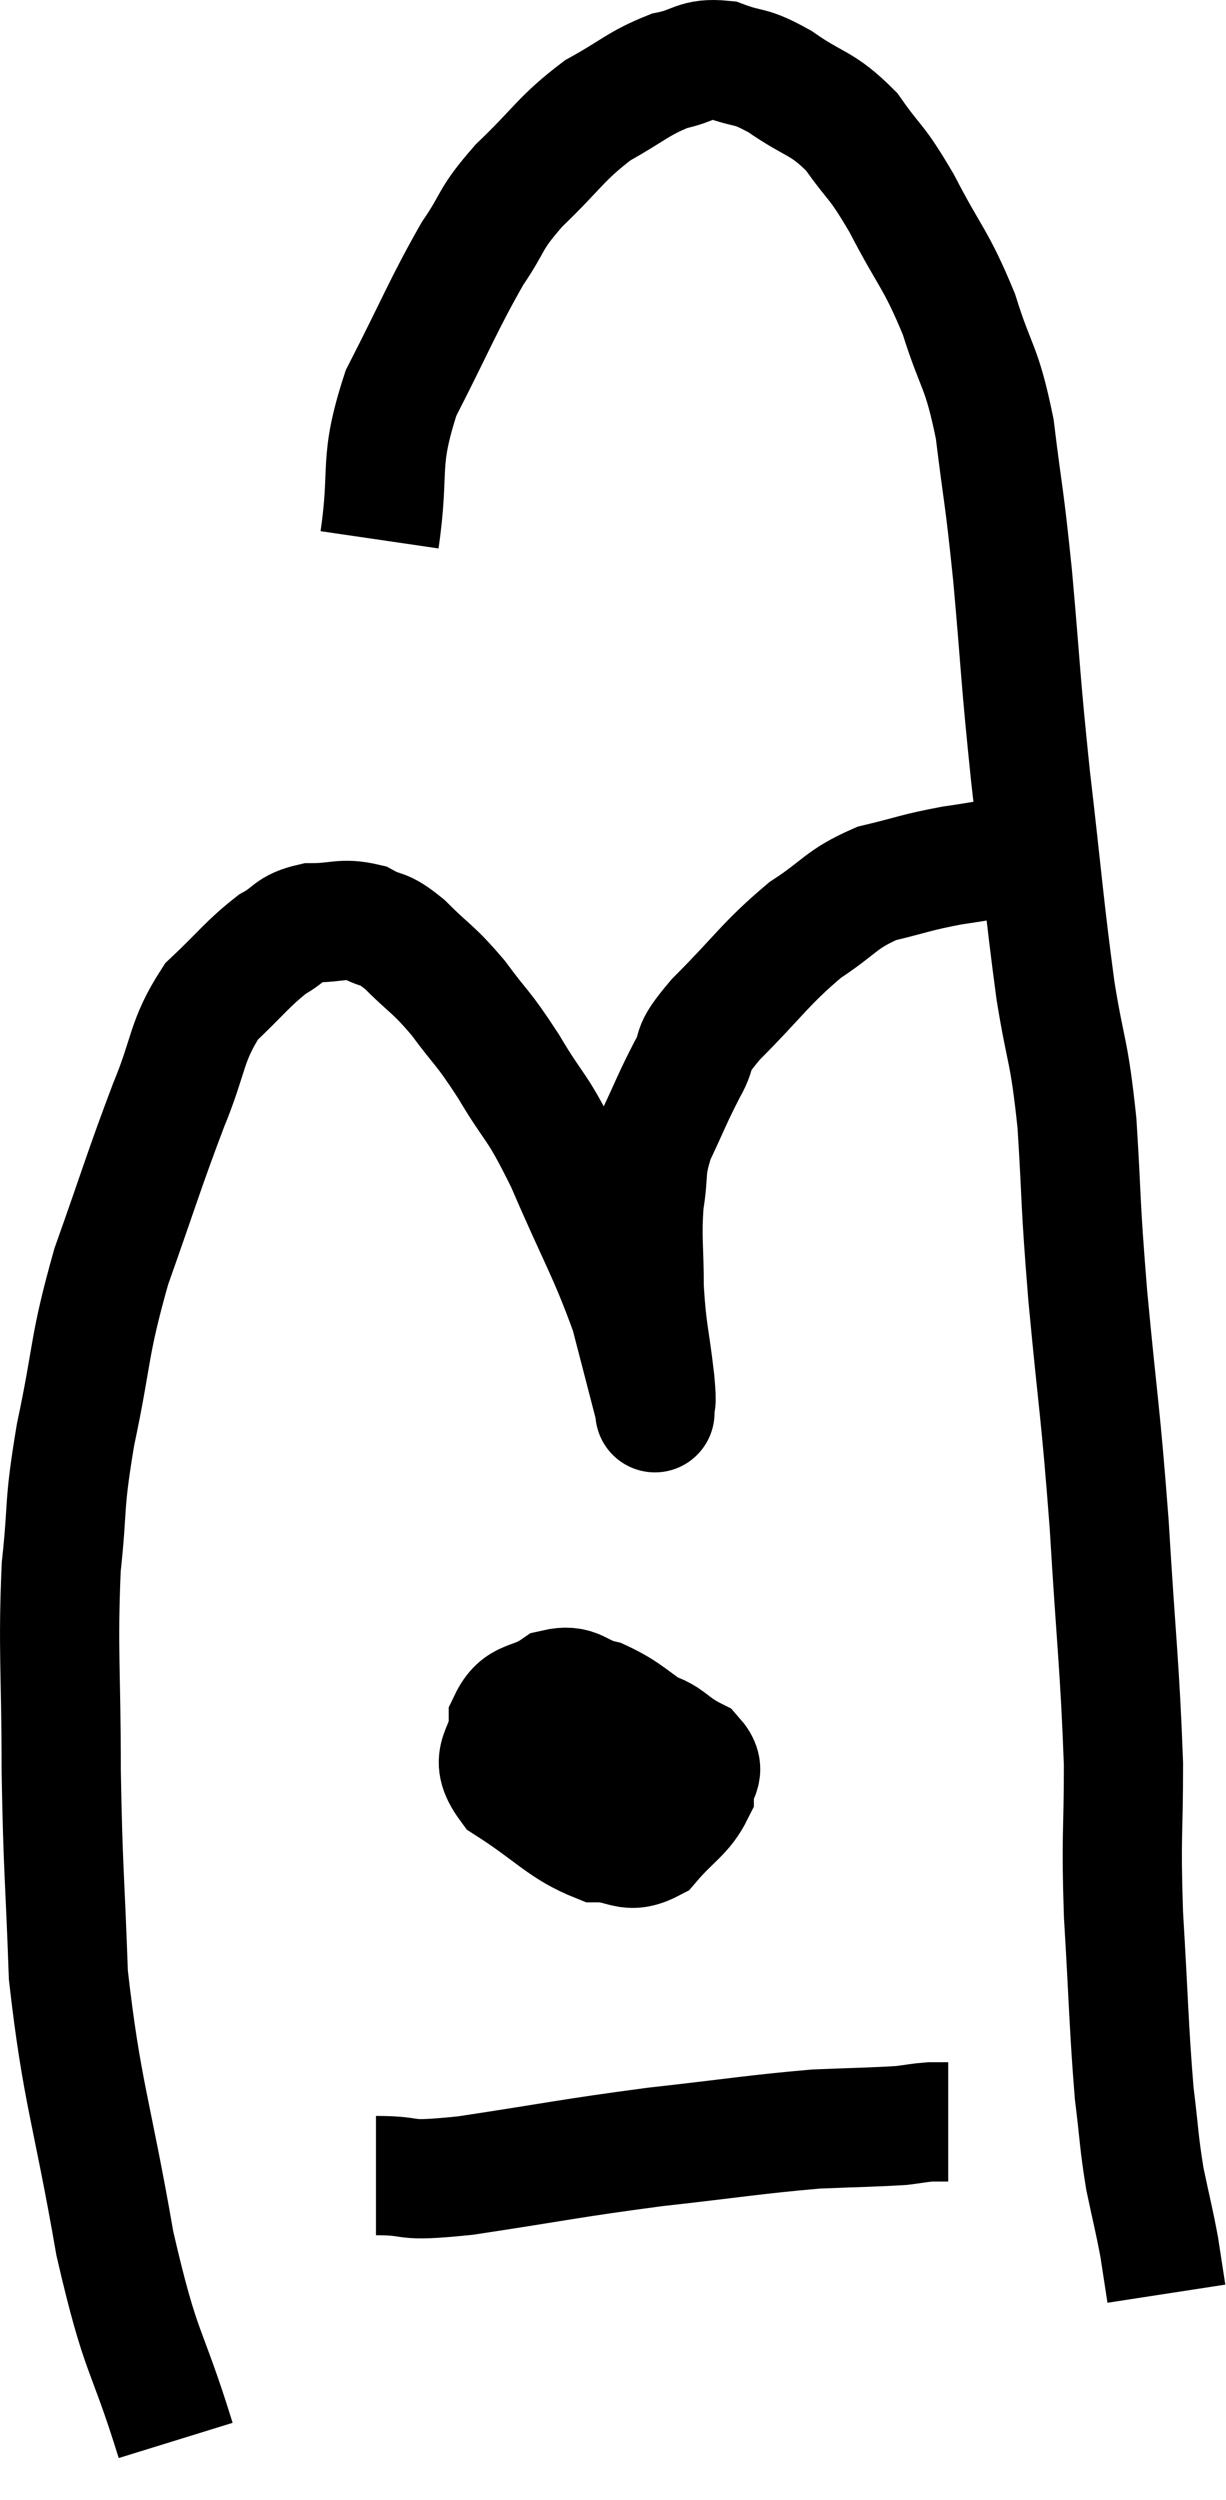<svg xmlns="http://www.w3.org/2000/svg" viewBox="8.213 3.851 20.567 41.909" width="20.567" height="41.909"><path d="M 11.16 44.76 C 10.65 43.11, 10.59 43.41, 10.14 41.46 C 9.75 39.21, 9.585 38.94, 9.36 36.96 C 9.3 35.25, 9.27 35.25, 9.24 33.54 C 9.24 31.83, 9.18 31.53, 9.24 30.12 C 9.36 29.01, 9.27 29.16, 9.48 27.9 C 9.78 26.49, 9.69 26.46, 10.08 25.08 C 10.56 23.73, 10.62 23.49, 11.04 22.38 C 11.4 21.51, 11.325 21.315, 11.76 20.64 C 12.27 20.16, 12.36 20.01, 12.78 19.68 C 13.11 19.5, 13.05 19.41, 13.44 19.32 C 13.89 19.32, 13.95 19.23, 14.34 19.32 C 14.67 19.5, 14.61 19.365, 15 19.68 C 15.45 20.13, 15.465 20.07, 15.9 20.58 C 16.32 21.15, 16.29 21.03, 16.74 21.72 C 17.22 22.53, 17.19 22.305, 17.7 23.34 C 18.24 24.6, 18.405 24.825, 18.78 25.86 C 18.99 26.67, 19.095 27.075, 19.2 27.48 C 19.2 27.48, 19.2 27.48, 19.2 27.48 C 19.2 27.48, 19.2 27.48, 19.2 27.48 C 19.2 27.48, 19.2 27.6, 19.2 27.48 C 19.2 27.24, 19.245 27.51, 19.2 27 C 19.11 26.22, 19.065 26.19, 19.02 25.44 C 19.02 24.72, 18.975 24.63, 19.02 24 C 19.11 23.46, 19.02 23.475, 19.2 22.92 C 19.47 22.35, 19.485 22.275, 19.74 21.78 C 19.98 21.36, 19.725 21.525, 20.22 20.94 C 20.97 20.19, 21.045 20.01, 21.72 19.44 C 22.32 19.05, 22.305 18.93, 22.92 18.66 C 23.55 18.51, 23.55 18.48, 24.18 18.36 C 24.81 18.27, 24.93 18.225, 25.44 18.18 C 25.83 18.18, 25.995 18.18, 26.22 18.18 C 26.28 18.18, 26.31 18.18, 26.34 18.18 L 26.34 18.18" fill="none" stroke="black" stroke-width="2"></path><path d="M 14.58 12.9 C 14.76 11.67, 14.55 11.64, 14.94 10.44 C 15.54 9.27, 15.645 8.97, 16.14 8.1 C 16.53 7.53, 16.395 7.56, 16.92 6.96 C 17.58 6.33, 17.61 6.18, 18.24 5.7 C 18.84 5.37, 18.915 5.25, 19.44 5.04 C 19.89 4.95, 19.875 4.815, 20.34 4.86 C 20.82 5.04, 20.76 4.92, 21.3 5.22 C 21.9 5.64, 21.99 5.55, 22.5 6.06 C 22.92 6.66, 22.89 6.495, 23.34 7.26 C 23.82 8.19, 23.91 8.175, 24.3 9.12 C 24.6 10.08, 24.675 9.945, 24.9 11.04 C 25.05 12.27, 25.05 12.045, 25.2 13.5 C 25.35 15.18, 25.32 15.12, 25.5 16.86 C 25.71 18.66, 25.725 19.005, 25.92 20.46 C 26.1 21.57, 26.145 21.405, 26.28 22.68 C 26.37 24.12, 26.325 23.88, 26.46 25.56 C 26.64 27.48, 26.67 27.435, 26.82 29.4 C 26.94 31.41, 27 31.785, 27.06 33.42 C 27.06 34.68, 27.015 34.56, 27.06 35.94 C 27.15 37.44, 27.15 37.83, 27.24 38.94 C 27.33 39.66, 27.315 39.735, 27.42 40.38 C 27.54 40.95, 27.57 41.04, 27.66 41.52 C 27.72 41.91, 27.75 42.105, 27.78 42.3 L 27.78 42.3" fill="none" stroke="black" stroke-width="2"></path><path d="M 17.58 32.4 C 17.31 32.7, 17.085 32.565, 17.04 33 C 17.22 33.57, 17.07 33.78, 17.4 34.14 C 17.88 34.29, 18 34.365, 18.36 34.44 C 18.6 34.44, 18.6 34.65, 18.84 34.44 C 19.08 34.02, 19.2 33.96, 19.32 33.6 C 19.32 33.3, 19.575 33.315, 19.32 33 C 18.81 32.67, 18.75 32.55, 18.3 32.34 C 17.91 32.25, 17.91 32.07, 17.52 32.16 C 17.13 32.43, 16.935 32.295, 16.74 32.7 C 16.74 33.24, 16.365 33.27, 16.74 33.78 C 17.49 34.26, 17.64 34.5, 18.24 34.74 C 18.69 34.74, 18.735 34.95, 19.14 34.74 C 19.5 34.32, 19.68 34.26, 19.86 33.9 C 19.86 33.6, 20.1 33.57, 19.86 33.3 C 19.38 33.06, 19.455 32.91, 18.9 32.82 C 18.27 32.88, 18.12 32.685, 17.64 32.94 C 17.31 33.39, 17.145 33.57, 16.98 33.84 L 16.98 34.02" fill="none" stroke="black" stroke-width="2"></path><path d="M 14.52 40.32 C 15.27 40.32, 14.85 40.44, 16.02 40.32 C 17.61 40.08, 17.73 40.035, 19.2 39.84 C 20.55 39.69, 20.865 39.63, 21.9 39.54 C 22.62 39.51, 22.86 39.51, 23.34 39.48 C 23.58 39.45, 23.625 39.435, 23.82 39.42 L 24.12 39.42" fill="none" stroke="black" stroke-width="2"></path></svg>
